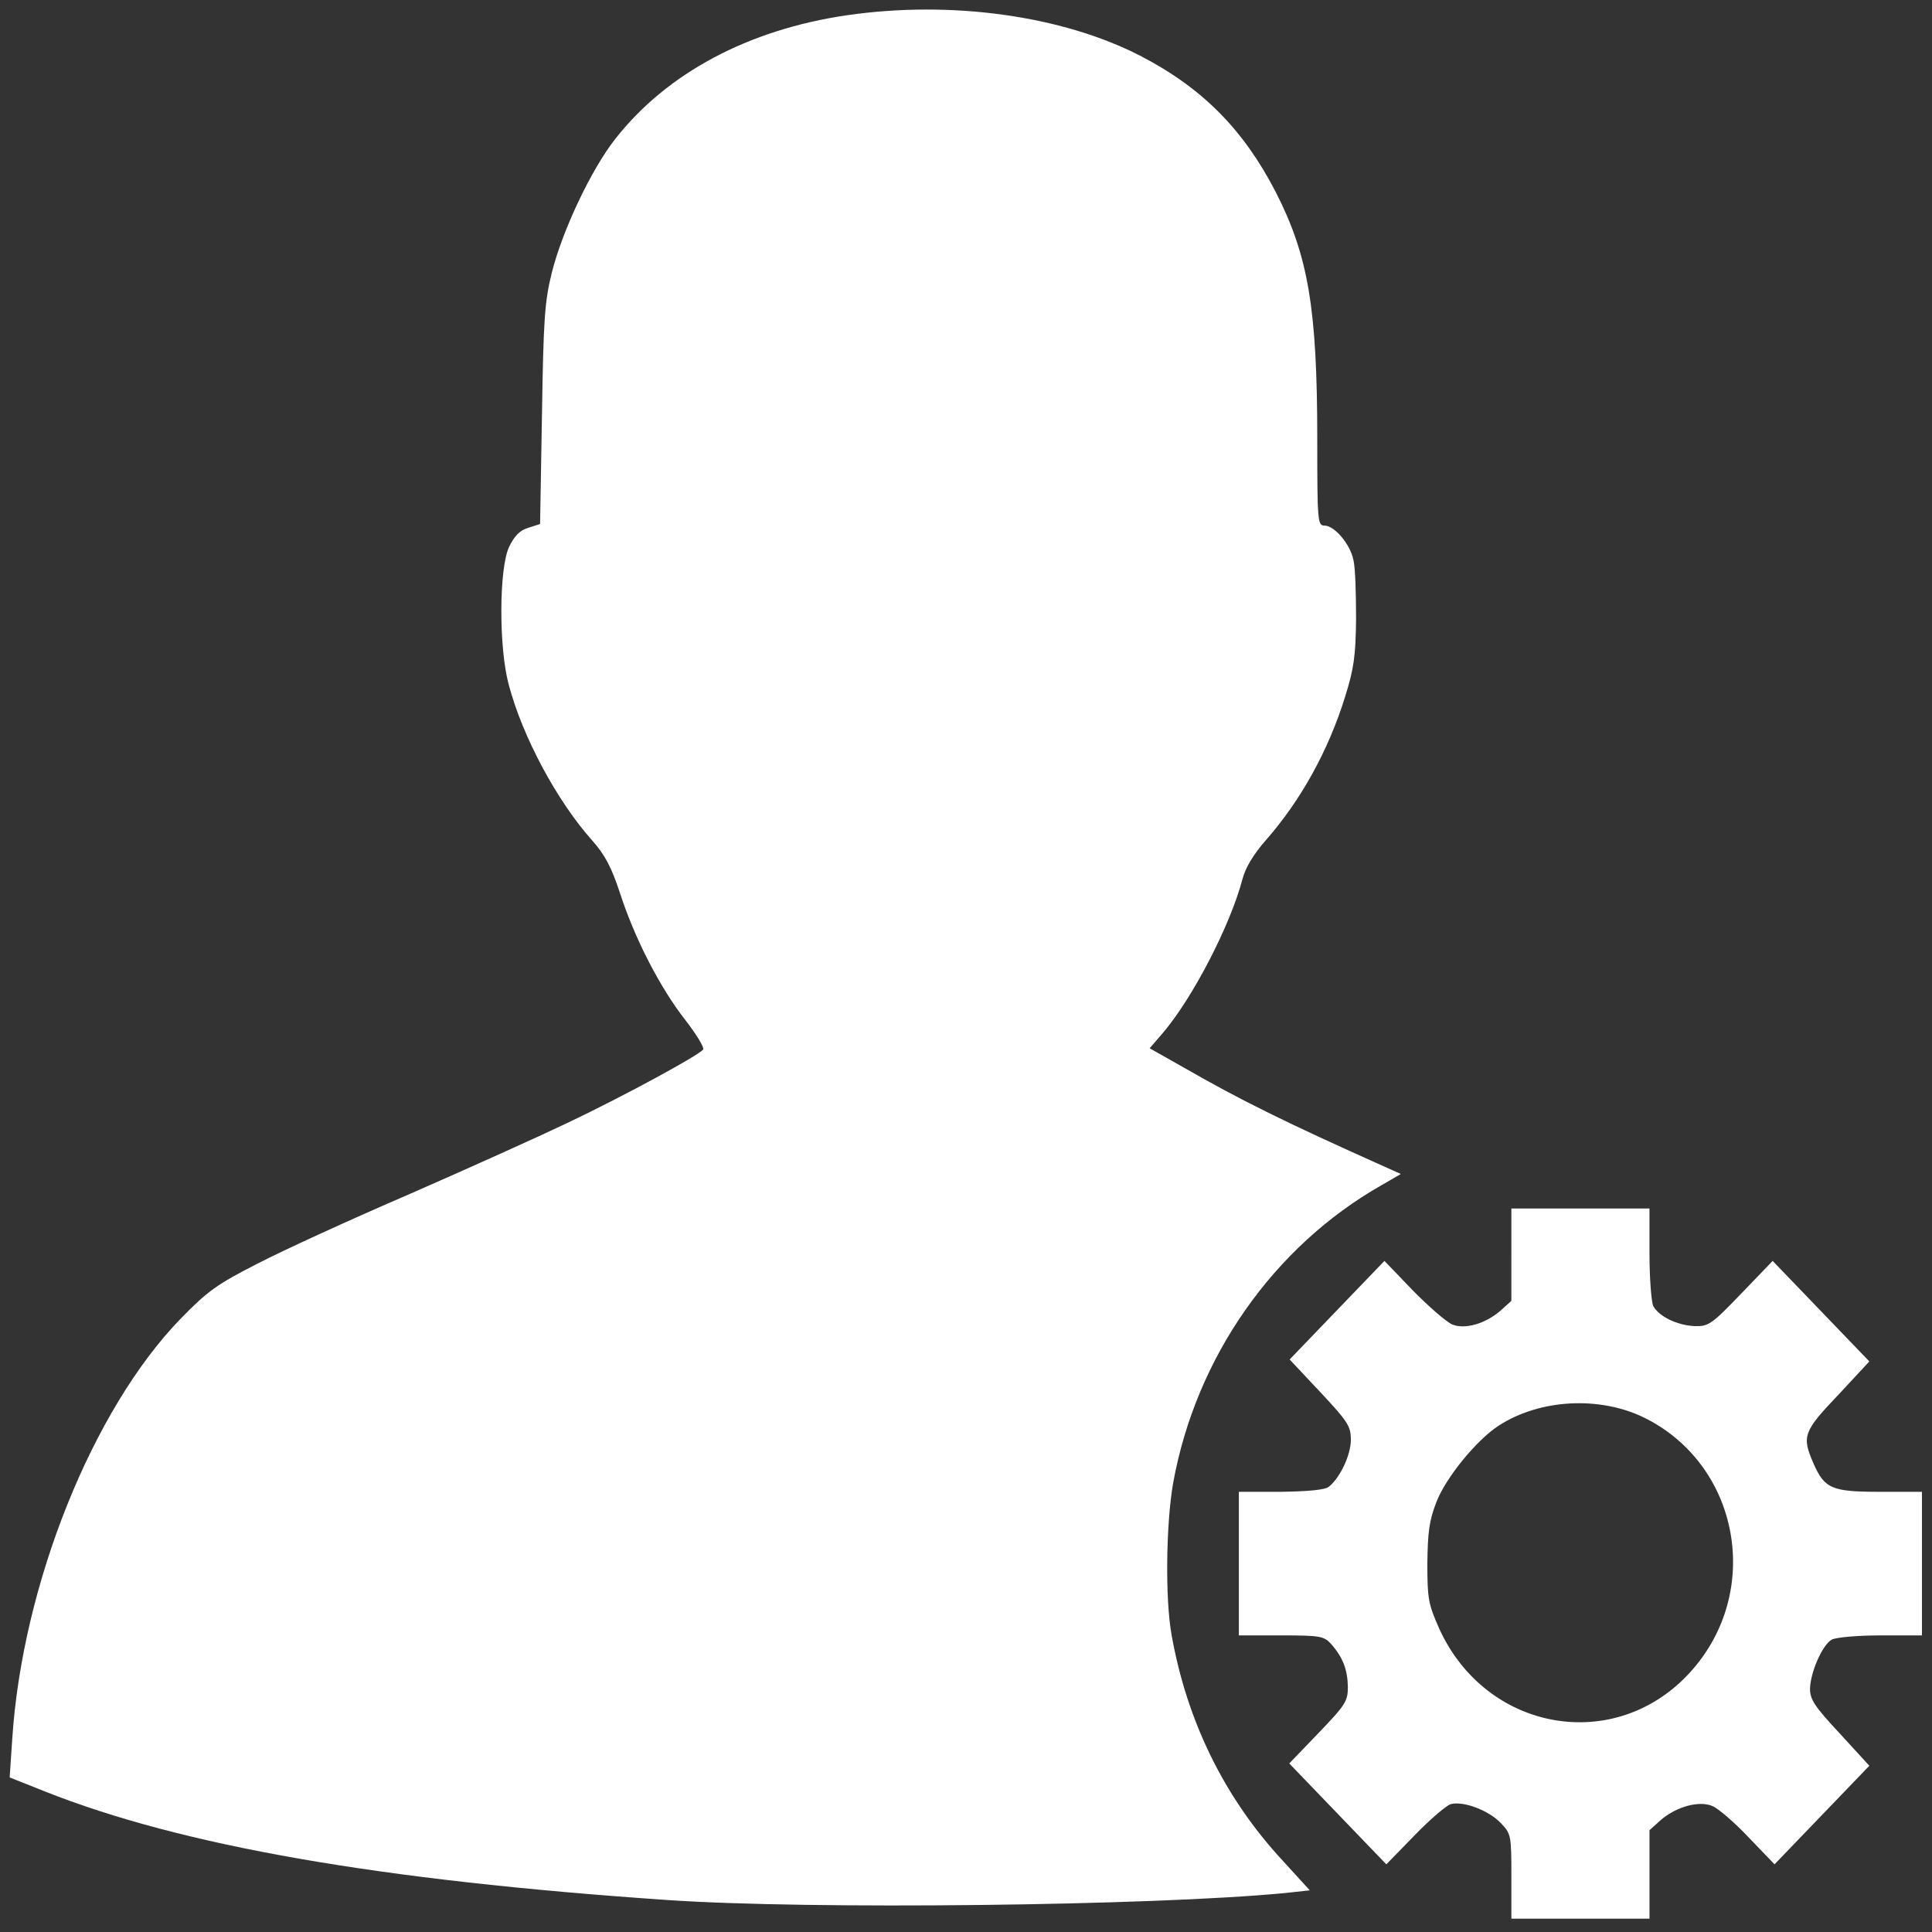 <?xml version="1.0" encoding="UTF-8" standalone="no"?>
<!-- Created with Inkscape (http://www.inkscape.org/) -->

<svg
   xmlns:dc="http://purl.org/dc/elements/1.1/"
   xmlns:cc="http://creativecommons.org/ns#"
   xmlns:rdf="http://www.w3.org/1999/02/22-rdf-syntax-ns#"
   xmlns:svg="http://www.w3.org/2000/svg"
   xmlns="http://www.w3.org/2000/svg"
   xmlns:sodipodi="http://sodipodi.sourceforge.net/DTD/sodipodi-0.dtd"
   xmlns:inkscape="http://www.inkscape.org/namespaces/inkscape"
   width="100"
   height="100"
   viewBox="0 0 100 100"
   id="svg2"
   version="1.1"
   inkscape:version="0.91 r13725"
   sodipodi:docname="UserSettings.svg"
   inkscape:export-filename="C:\Users\ahmed\Downloads\UserInfo.png"
   inkscape:export-xdpi="90"
   inkscape:export-ydpi="90">
  <rect x="0" y="0" width="100" height="100" fill="#333333" stroke="none"/>
  <defs
     id="defs4" />
  <sodipodi:namedview
     id="base"
     pagecolor="#323232"
     bordercolor="#666666"
     borderopacity="1.0"
     inkscape:pageopacity="0"
     inkscape:pageshadow="2"
     inkscape:zoom="3.959798"
     inkscape:cx="76.541989"
     inkscape:cy="52.386118"
     inkscape:document-units="px"
     inkscape:current-layer="layer1"
     showgrid="false"
     units="px"
     inkscape:window-width="1366"
     inkscape:window-height="715"
     inkscape:window-x="-8"
     inkscape:window-y="-8"
     inkscape:window-maximized="1" />
  <g
     inkscape:label="Layer 1"
     inkscape:groupmode="layer"
     id="layer1"
     transform="translate(0,-952.362)">
    <g
       id="g4084"
       transform="matrix(0.101,0,0,0.105,-0.51,949.764)"
       style="fill:#ffffff">
      <g
         id="g4086"
         transform="matrix(0.1,0,0,-0.1,0,511)"
         style="fill:#ffffff">
        <path
           id="path4088"
           d="m 4390.7,4787.4 c -505,-70.8 -922,-285 -1186,-608.3 -124.3,-151.1 -273.5,-455.3 -327.1,-663.8 -36.3,-141.6 -42.1,-231.5 -49.7,-700.1 l -9.6,-535.6 -61.2,-19.1 c -42.1,-11.5 -70.8,-40.2 -97.6,-93.7 -51.7,-105.2 -53.6,-495.5 -1.9,-679.1 70.8,-258.2 248.7,-575.8 428.5,-769 65,-70.8 97.6,-130.1 141.6,-258.2 74.6,-221.9 202.8,-462.9 332.9,-623.6 57.4,-70.8 99.5,-137.7 93.7,-147.3 C 3637,-337.3 3241,-543.9 2956,-674 c -141.6,-65 -503.1,-221.9 -803.4,-348.2 -300.3,-124.3 -652.3,-279.3 -782.4,-344.3 -206.6,-101.4 -254.4,-133.9 -394.1,-271.6 C 524.7,-2085.8 165,-2948.5 113.4,-3707.9 l -13.4,-191.3 179.8,-68.9 c 702,-267.8 1710.2,-438.1 3192.7,-535.6 725,-47.8 2477.3,-28.7 3162.1,34.4 l 128.2,13.4 -139.6,147.3 c -298.4,309.9 -489.7,686.8 -568.2,1109.5 -34.4,179.8 -28.7,552.9 7.7,751.8 116.7,619.8 514.6,1165 1067.4,1467.2 l 99.5,55.5 -84.2,36.3 c -503.1,216.2 -740.3,329 -1027.3,487.8 l -176,95.6 66.9,74.6 c 153,172.2 346.3,529.9 409.4,761.3 15.3,55.5 57.4,122.4 120.5,191.3 177.9,195.1 319.5,440 405.6,707.8 44,135.8 53.6,198.9 55.5,382.6 0,120.5 -3.8,250.6 -13.4,288.9 -17.2,80.3 -97.6,170.2 -149.2,170.2 -34.4,0 -36.3,23 -36.3,426.6 0,642.8 -45.9,902.9 -212.3,1216.6 -166.4,309.9 -376.9,514.6 -696.3,673.4 -399.9,197.1 -966.1,273.6 -1501.8,199 z"
           inkscape:connector-curvature="0"
           style="fill:#ffffff" />
        <path
           id="path4090"
           d="m 7795.8,-1322.5 0,-227.6 -57.4,-49.7 c -76.5,-63.1 -179.8,-91.8 -244.9,-67 -28.7,11.5 -118.6,86.1 -200.9,166.4 l -147.3,147.3 -242.9,-242.9 -242.9,-243 156.9,-160.7 c 141.6,-145.4 156.9,-168.4 156.9,-235.3 0,-74.6 -55.5,-187.5 -112.9,-231.4 -19.1,-15.3 -105.2,-23 -244.9,-24.9 l -216.2,0 0,-353.9 0,-353.9 216.2,0 c 200.9,0 220,-3.8 256.3,-42.1 61.2,-67 84.2,-126.3 86.1,-210.4 0,-70.8 -9.6,-88 -149.2,-227.6 l -151.1,-151.1 248.7,-248.7 248.7,-248.7 143.5,141.6 c 78.4,78.4 162.6,147.3 185.6,154.9 63.1,17.2 193.2,-28.7 256.3,-91.8 53.6,-53.6 55.5,-59.3 55.5,-264 l 0,-208.5 353.9,0 353.9,0 0,218.1 0,218.1 57.4,49.7 c 80.4,67 199,97.6 265.9,68.9 28.7,-11.5 112.9,-80.4 185.5,-154.9 l 132,-132 242.9,242.9 242.9,242.9 -151.1,158.8 c -128.2,132 -153,168.3 -153,220 1.9,82.2 63.1,216.2 111,242.9 22.9,11.5 133.9,21 250.6,21 l 212.2,0 0,353.9 0,353.9 -216.2,0 c -246.8,0 -283.1,15.3 -340.5,141.5 -59.3,132 -51.7,155 126.3,334.8 l 160.7,166.4 -246.8,246.8 -248.7,248.7 -162.6,-162.6 c -151.1,-151.1 -166.4,-160.7 -237.2,-158.8 -89.9,3.8 -183.7,47.8 -212.3,99.5 -9.6,21.1 -19.1,137.7 -19.1,258.3 l 0,221.9 -353.9,0 -353.9,0 0,-227.7 z m 677.1,-801.5 c 493.5,-231.5 614,-860.8 239.1,-1256.8 -382.6,-405.5 -1044.5,-294.6 -1285.5,214.3 -55.5,120.5 -61.2,145.4 -61.2,321.4 1.9,154.9 9.6,212.3 45.9,302.2 47.8,120.5 206.6,308 321.4,378.8 210.5,130 512.7,145.3 740.3,40.1 z"
           inkscape:connector-curvature="0"
           style="fill:#ffffff" />
      </g>
    </g>
  </g>
</svg>
